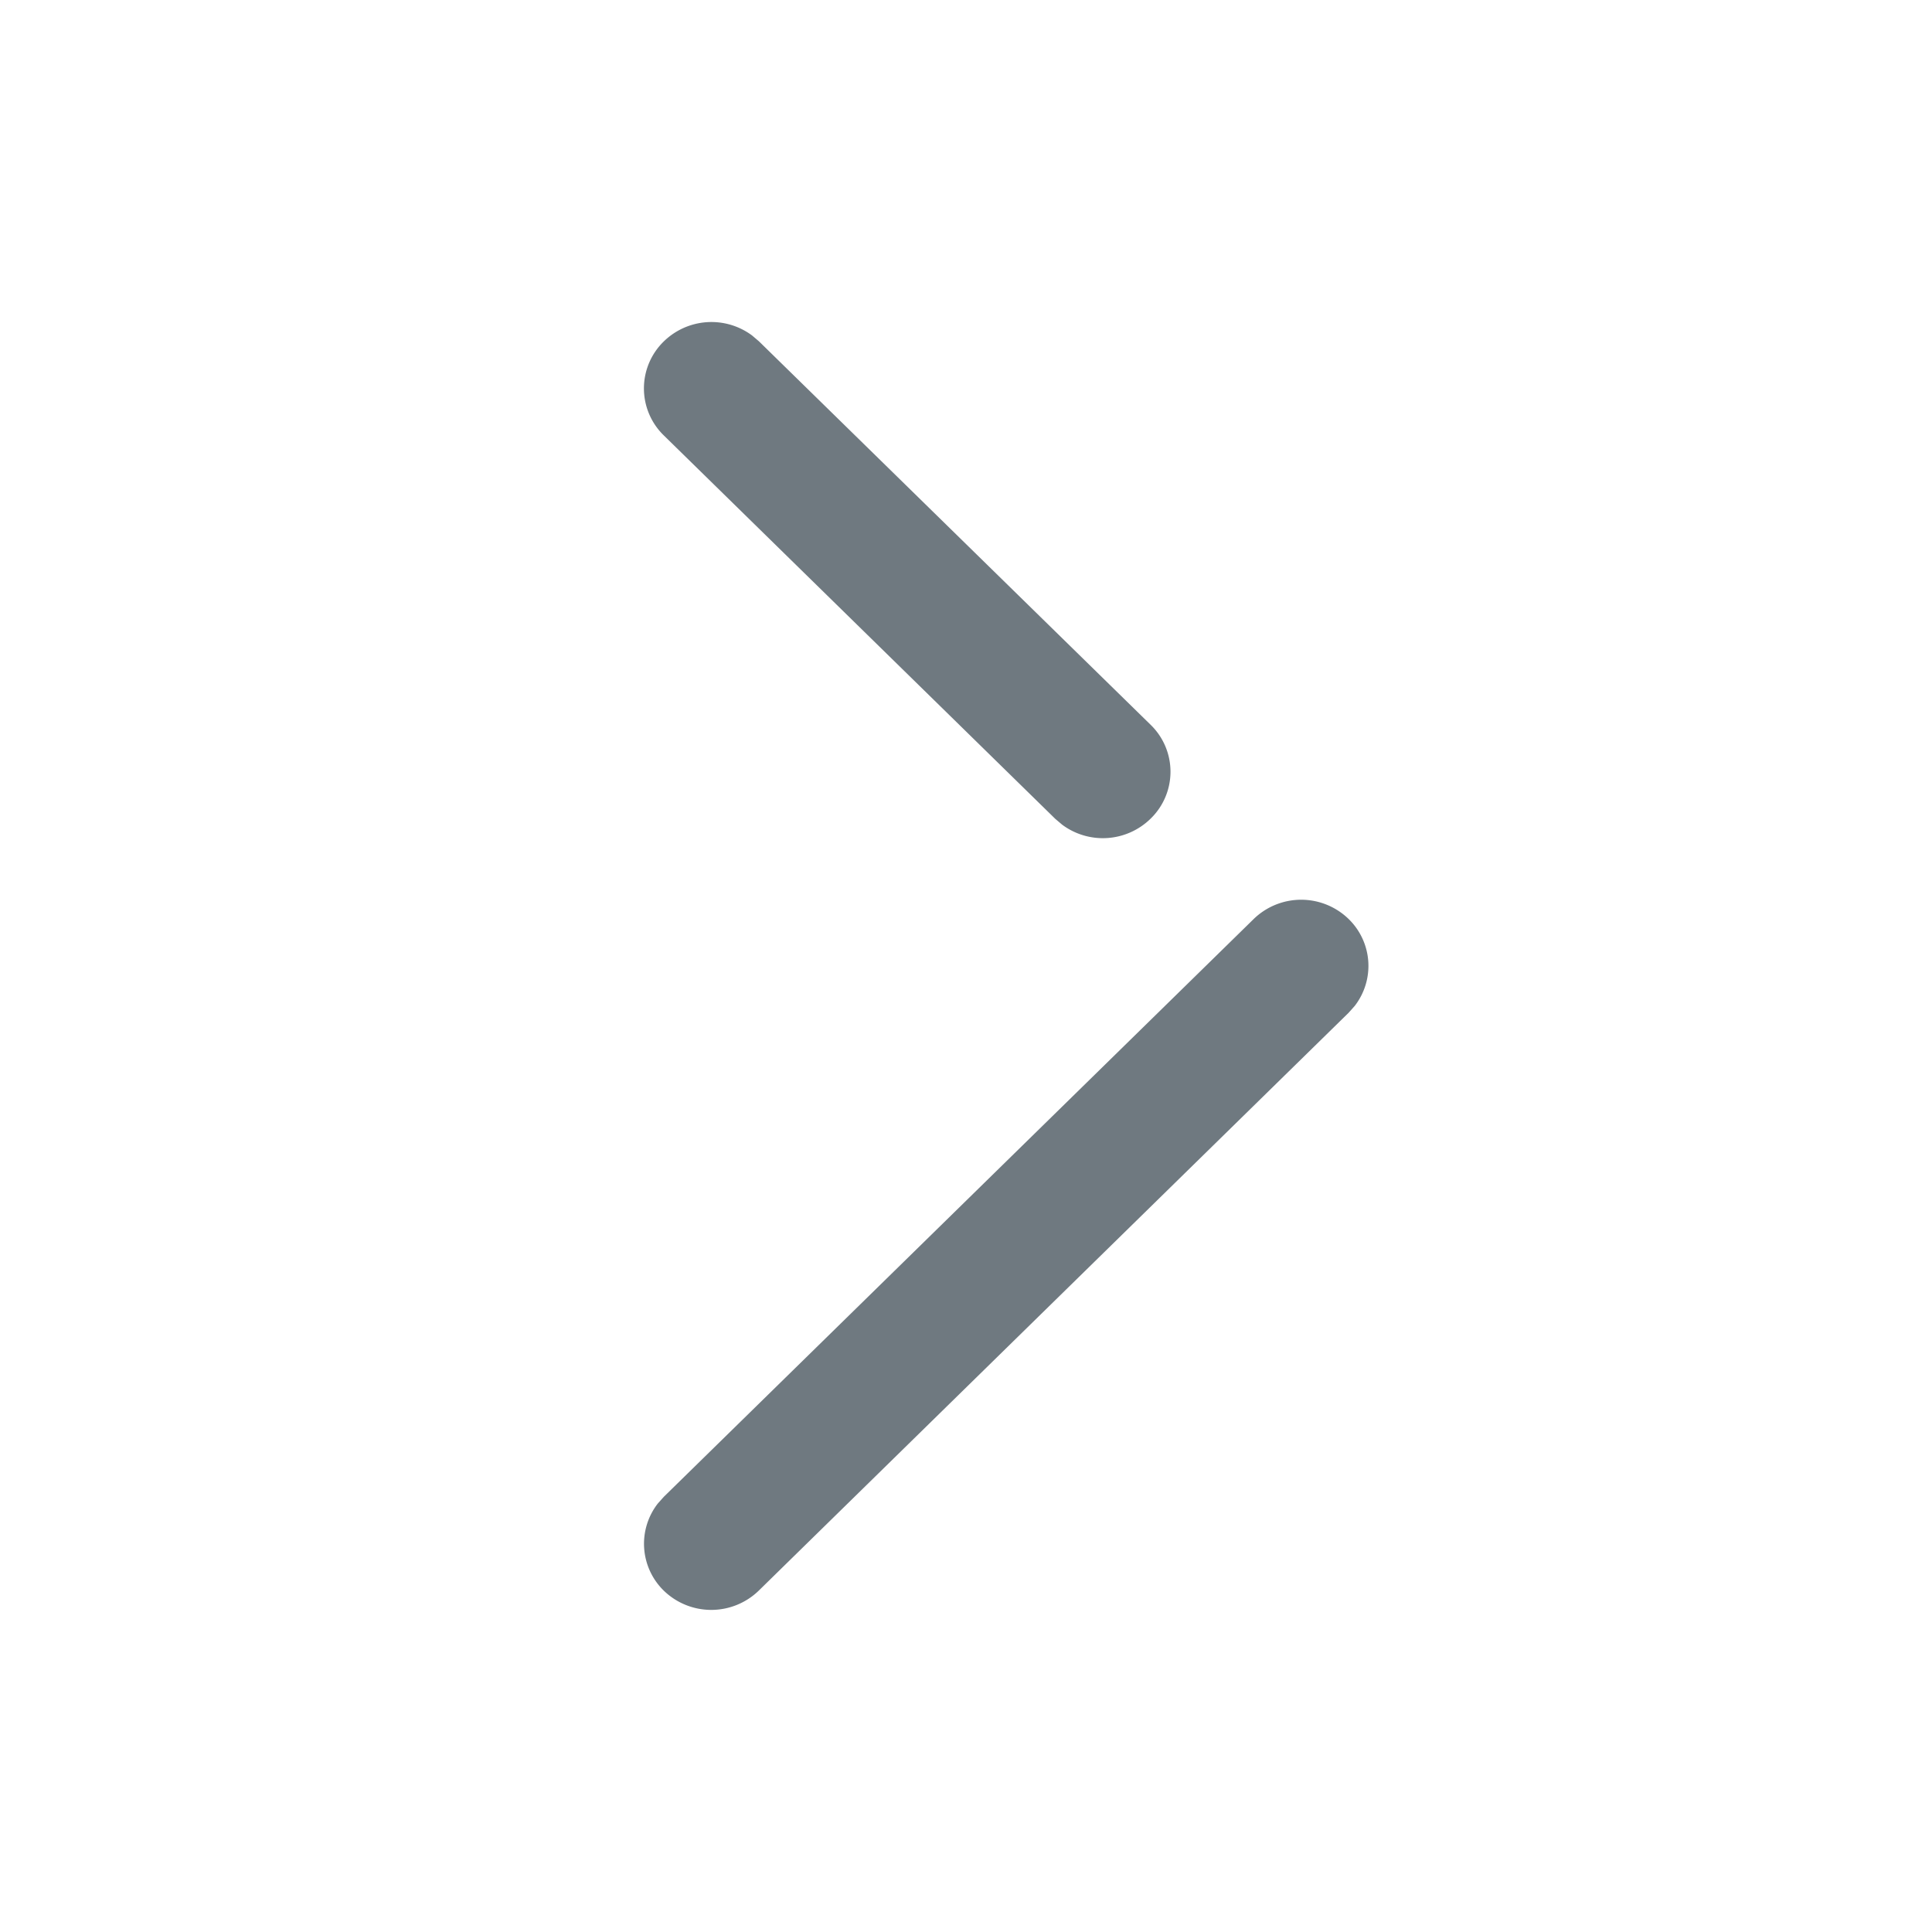 <svg xmlns="http://www.w3.org/2000/svg" width="24" height="24" viewBox="0 0 24 24"><g transform="translate(-130 -131)"><path d="M7.744,4.243a.814.814,0,0,0,0,1.164l4.865,4.765.086.073a.847.847,0,0,0,1.1-.077.812.812,0,0,0,0-1.163L8.928,4.24l-.086-.073A.847.847,0,0,0,7.744,4.243ZM7.671,18.678a.814.814,0,0,0,.073,1.08.847.847,0,0,0,1.183,0l7.326-7.177.075-.084a.812.812,0,0,0-.073-1.079.846.846,0,0,0-1.183,0L7.746,18.594Z" transform="translate(130.5 131)" fill="#6f7980" fill-rule="evenodd"/><rect width="24" height="24" transform="translate(130 131)" fill="none"/></g></svg>